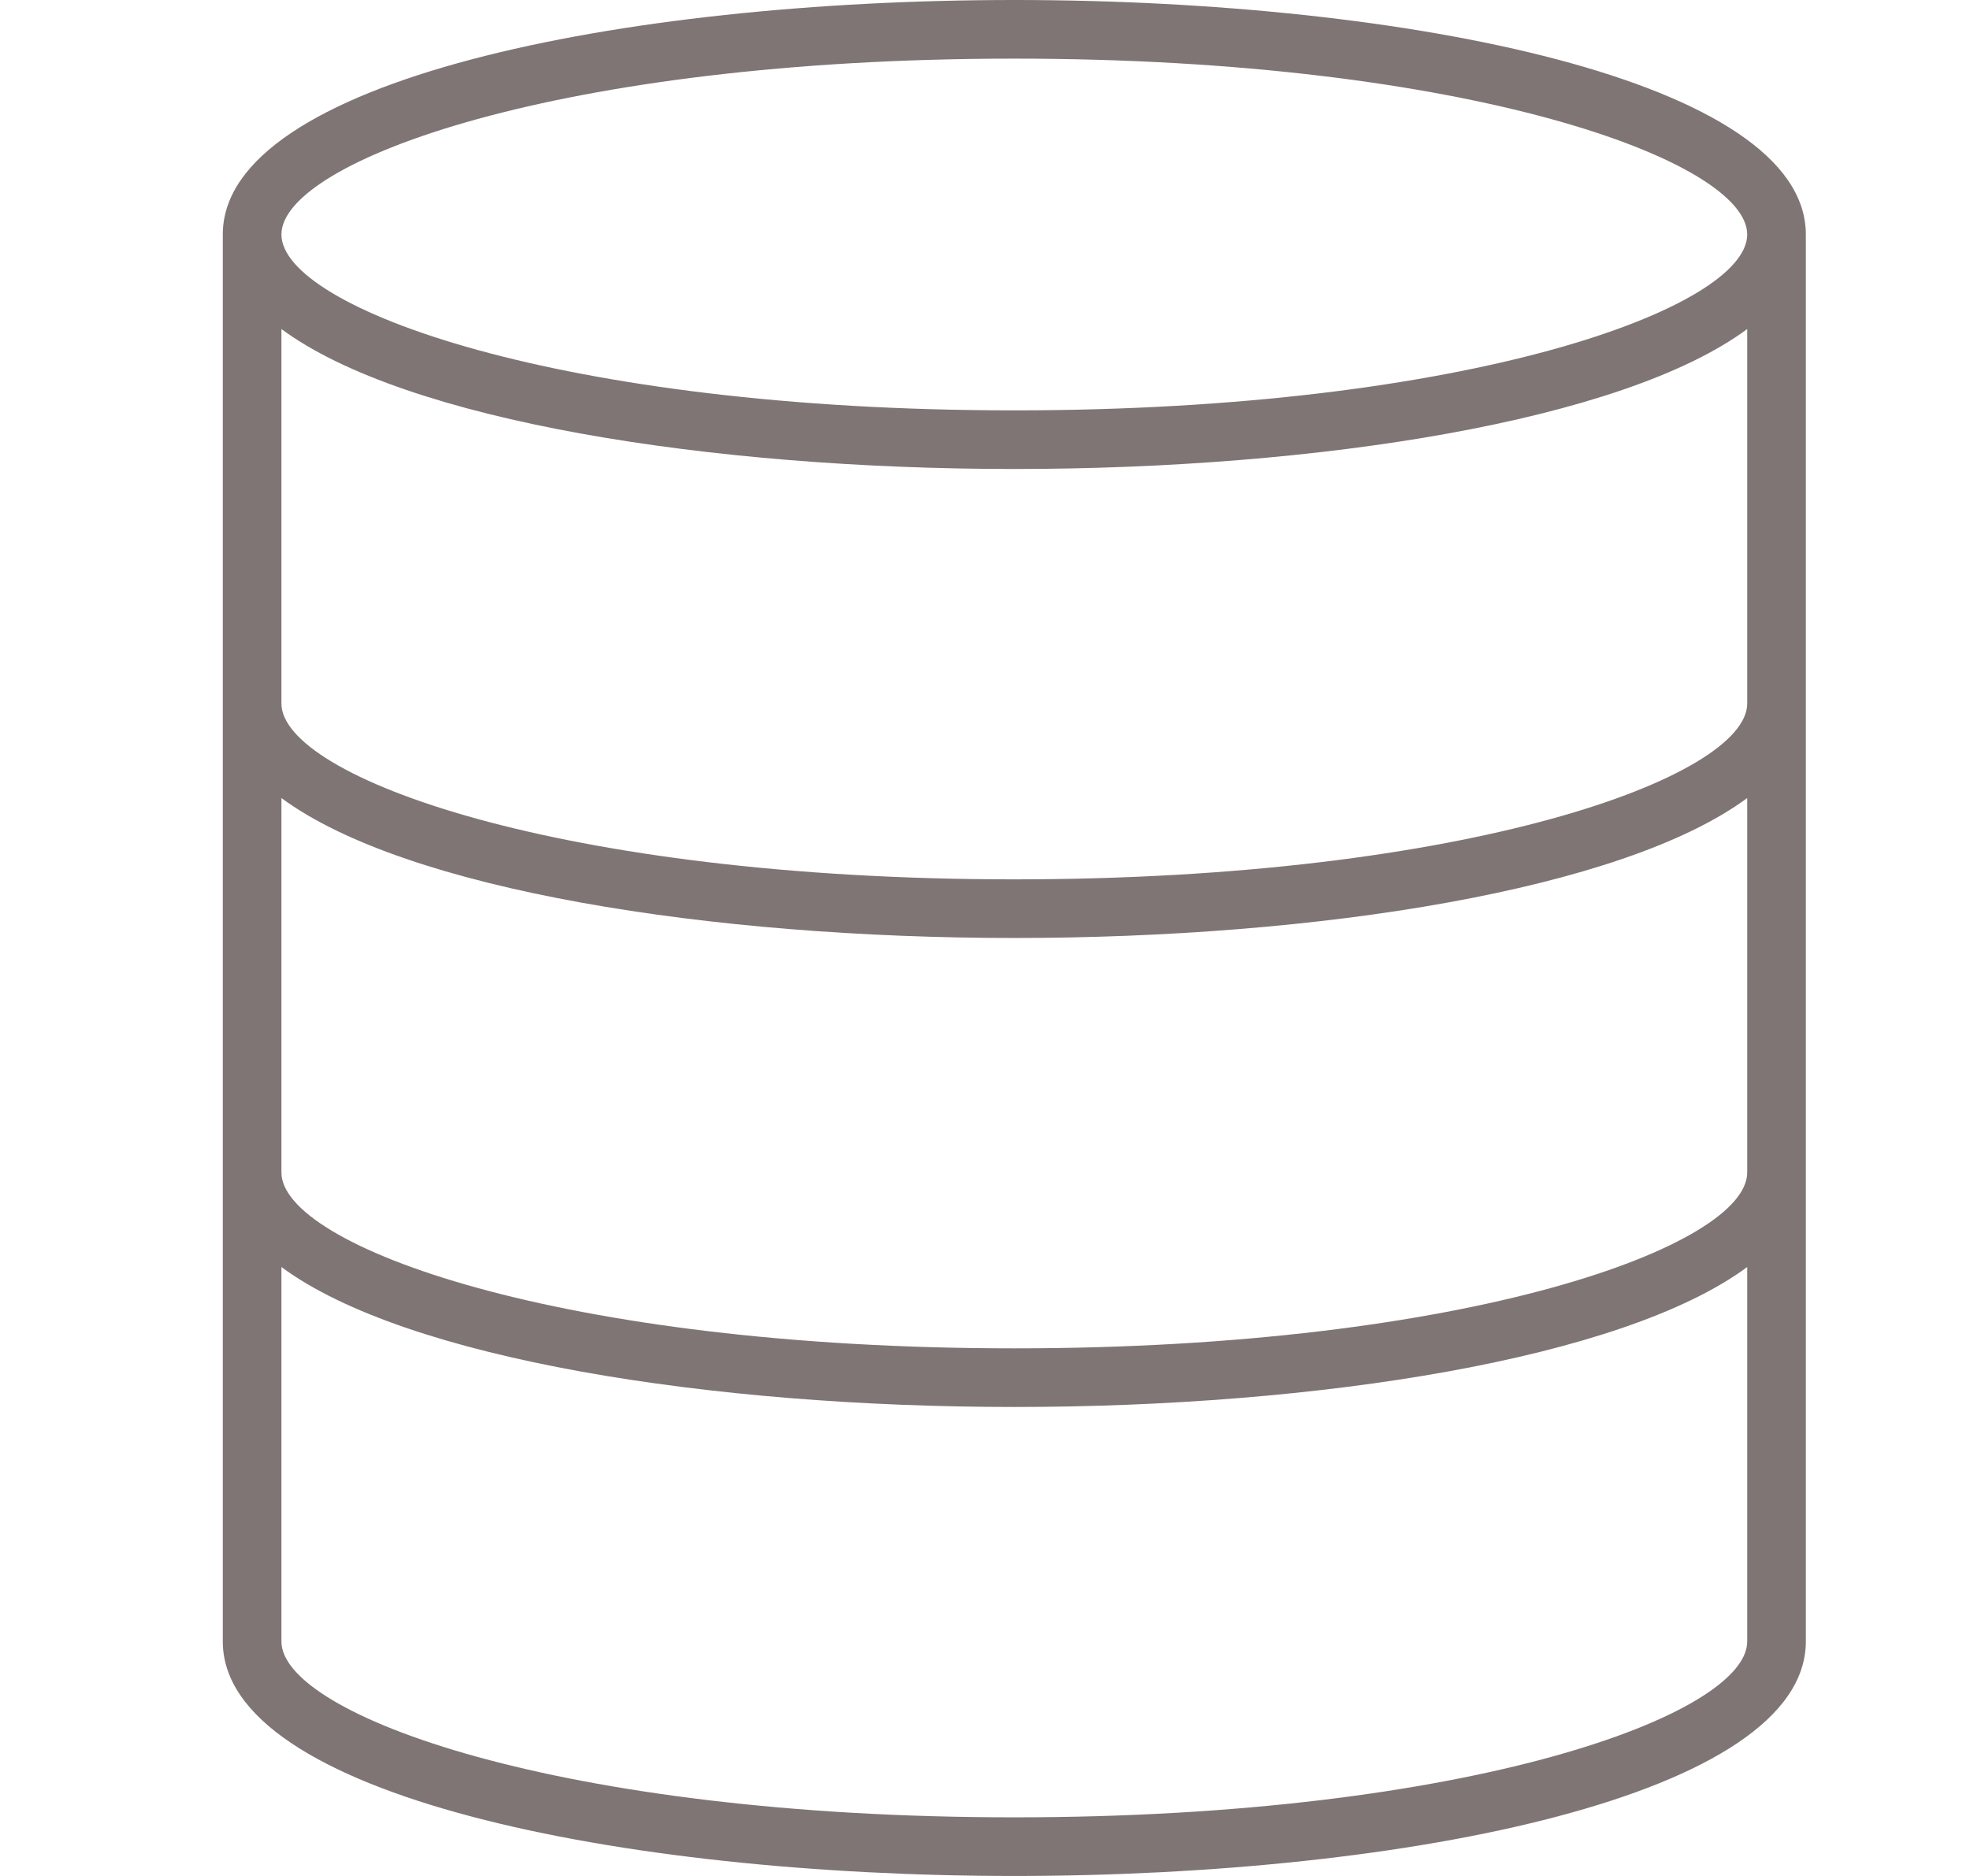<svg width="21" height="20" viewBox="0 0 21 20" fill="none" xmlns="http://www.w3.org/2000/svg">
<path d="M10.812 0C6.62 0 2.375 0.859 2.375 2.5V17.5C2.375 19.141 6.62 20 10.812 20C15.005 20 19.25 19.141 19.25 17.5V2.5C19.25 0.859 15.005 0 10.812 0ZM10.812 19.375C5.972 19.375 3 18.283 3 17.5V13.508C4.329 14.491 7.585 15 10.812 15C14.04 15 17.296 14.491 18.625 13.508V17.5C18.625 18.283 15.653 19.375 10.812 19.375ZM10.812 14.375C5.972 14.375 3 13.283 3 12.5V8.508C4.329 9.491 7.585 10 10.812 10C14.04 10 17.296 9.491 18.625 8.508V12.5C18.625 13.283 15.653 14.375 10.812 14.375ZM10.812 9.375C5.972 9.375 3 8.283 3 7.5V3.508C4.329 4.491 7.585 5 10.812 5C14.04 5 17.296 4.491 18.625 3.508V7.5C18.625 8.283 15.653 9.375 10.812 9.375ZM10.812 4.375C5.972 4.375 3 3.283 3 2.5C3 1.717 5.972 0.625 10.812 0.625C15.653 0.625 18.625 1.717 18.625 2.5C18.625 3.283 15.653 4.375 10.812 4.375Z" fill="#7F7575"/>
</svg>
